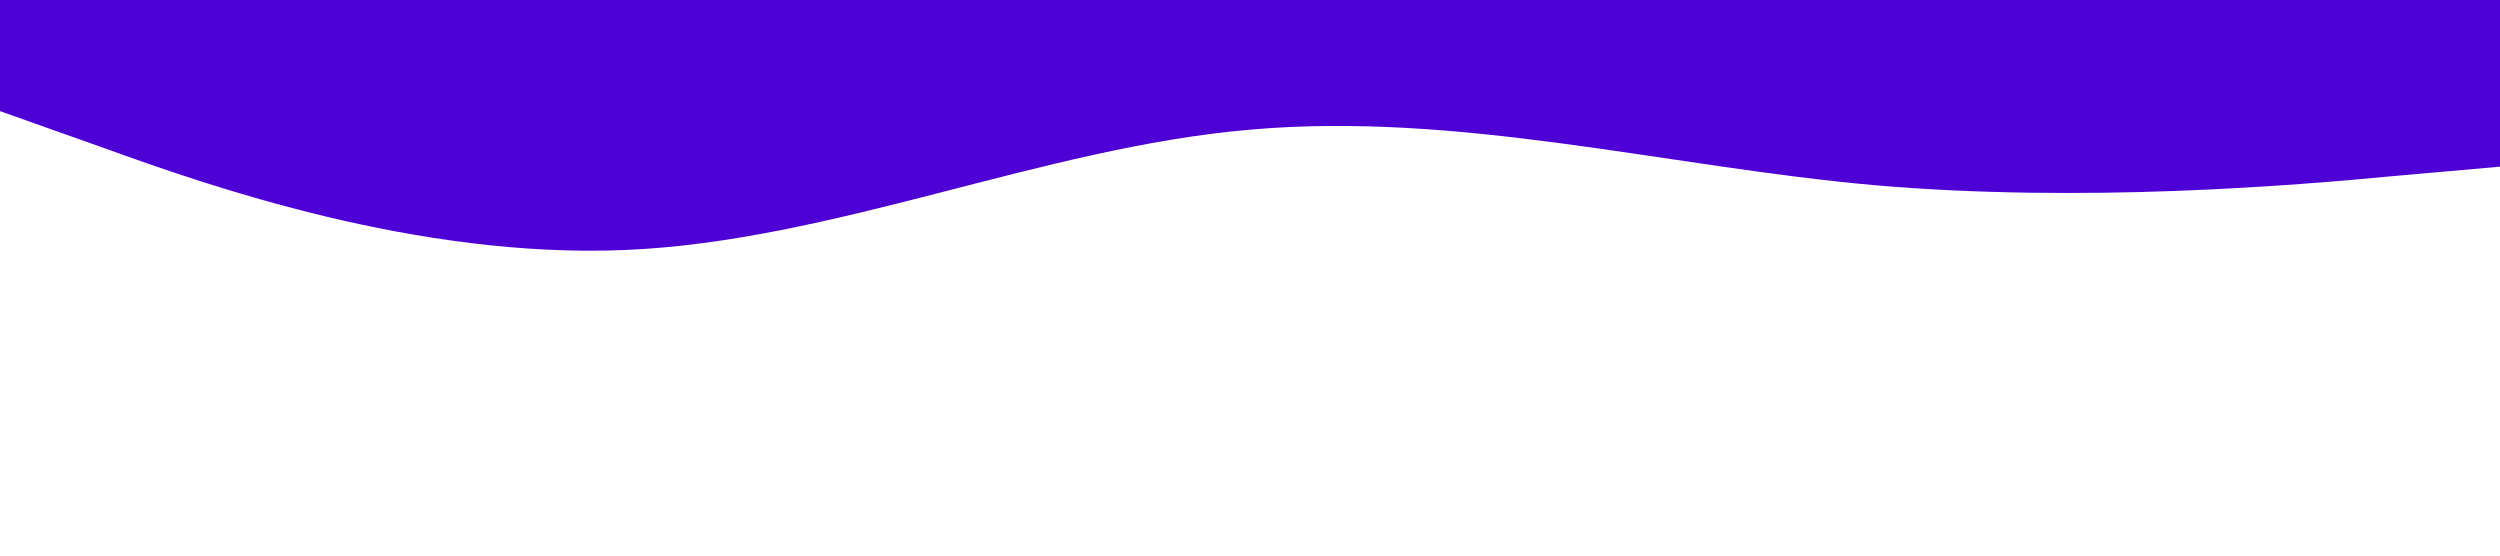 <svg xmlns="http://www.w3.org/2000/svg" viewBox="0 0 1440 320"><path fill="#4d01d5" fill-opacity="1" d="M0,64L60,85.3C120,107,240,149,360,144C480,139,600,85,720,74.7C840,64,960,96,1080,106.7C1200,117,1320,107,1380,101.3L1440,96L1440,0L1380,0C1320,0,1200,0,1080,0C960,0,840,0,720,0C600,0,480,0,360,0C240,0,120,0,60,0L0,0Z"></path></svg>